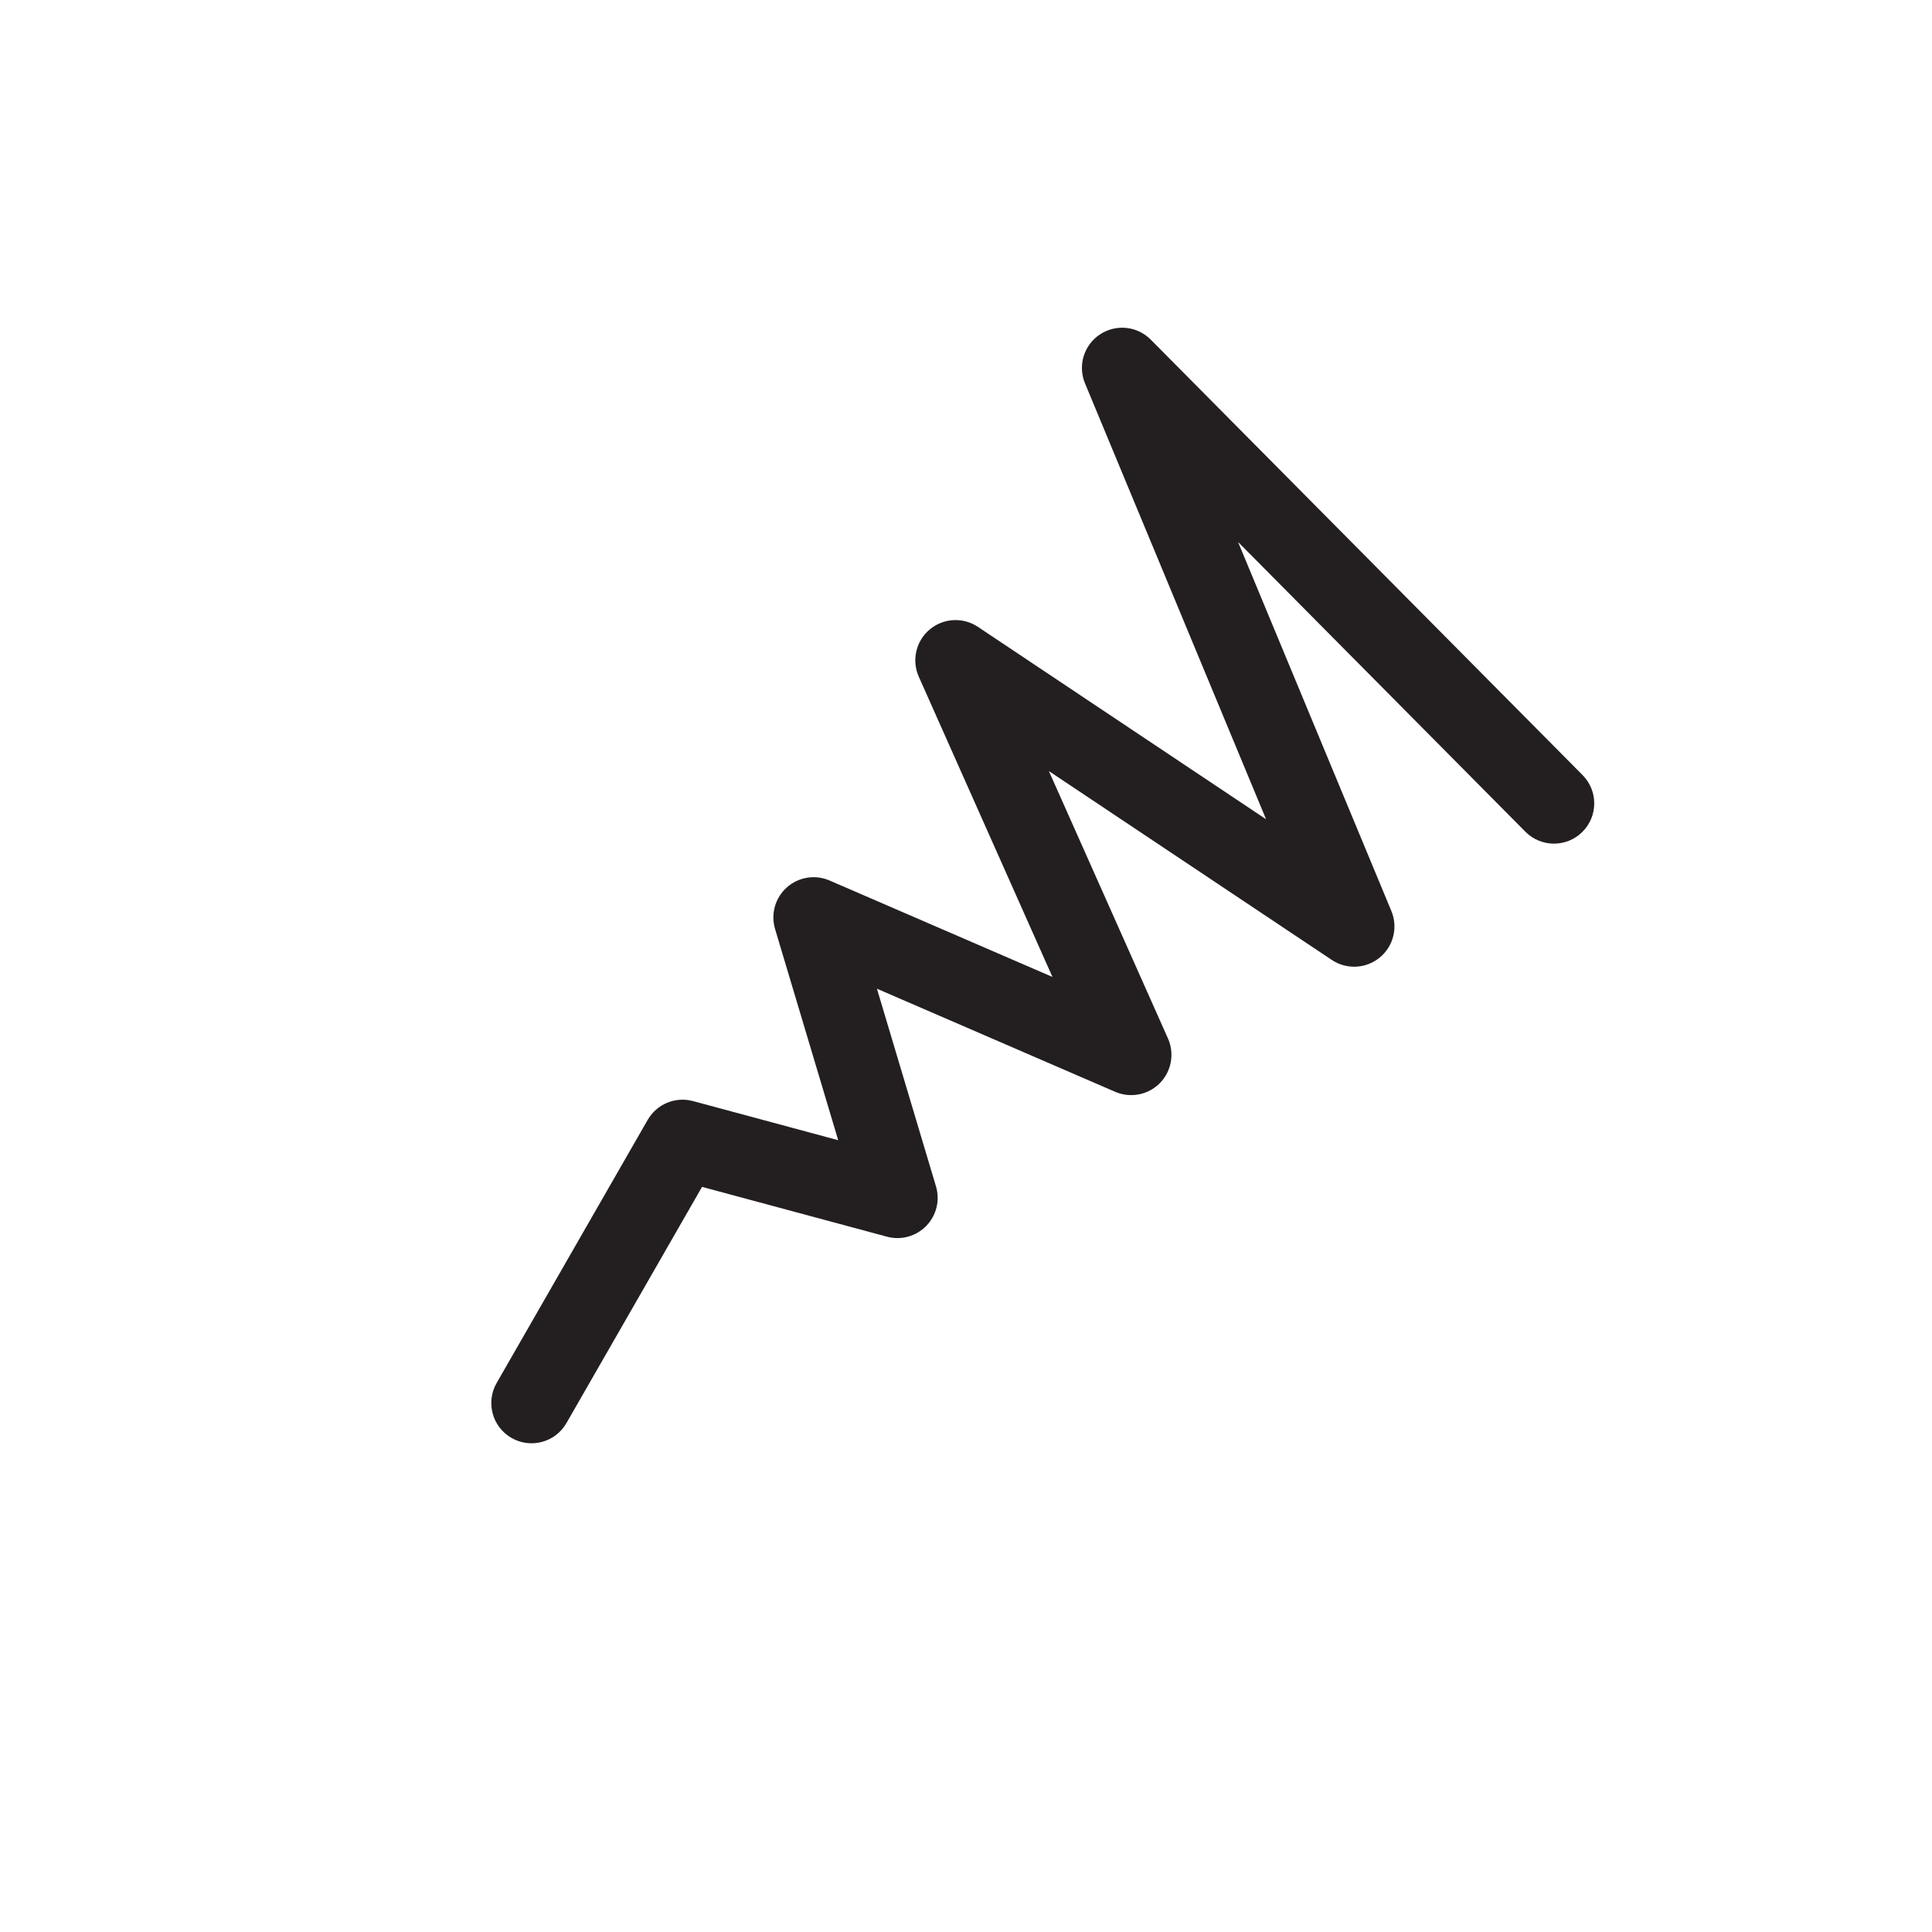 <svg width="48" height="48" viewBox="0 0 48 48" fill="none" xmlns="http://www.w3.org/2000/svg">
<path fill-rule="evenodd" clip-rule="evenodd" d="M27.326 8.31C27.724 8.045 28.254 8.098 28.59 8.438L39.318 19.256C39.707 19.648 39.705 20.281 39.312 20.67C38.92 21.059 38.287 21.056 37.898 20.664L30.759 13.465L34.568 22.634C34.737 23.041 34.62 23.511 34.279 23.79C33.939 24.07 33.455 24.094 33.089 23.85L26.059 19.157L29.018 25.801C29.185 26.178 29.105 26.618 28.815 26.911C28.525 27.204 28.085 27.289 27.707 27.126L21.787 24.564L23.254 29.474C23.358 29.821 23.266 30.197 23.013 30.457C22.76 30.717 22.386 30.82 22.036 30.725L17.442 29.488L14.073 35.356C13.799 35.835 13.187 36 12.708 35.725C12.229 35.45 12.064 34.839 12.339 34.36L16.091 27.824C16.317 27.43 16.78 27.238 17.218 27.356L20.825 28.328L19.256 23.08C19.145 22.708 19.259 22.305 19.55 22.046C19.841 21.788 20.255 21.722 20.611 21.876L26.148 24.272L22.827 16.813C22.646 16.406 22.755 15.928 23.096 15.641C23.436 15.354 23.925 15.327 24.296 15.574L31.455 20.354L26.957 9.525C26.773 9.084 26.928 8.574 27.326 8.31Z" fill="#231F20"/>
</svg>
